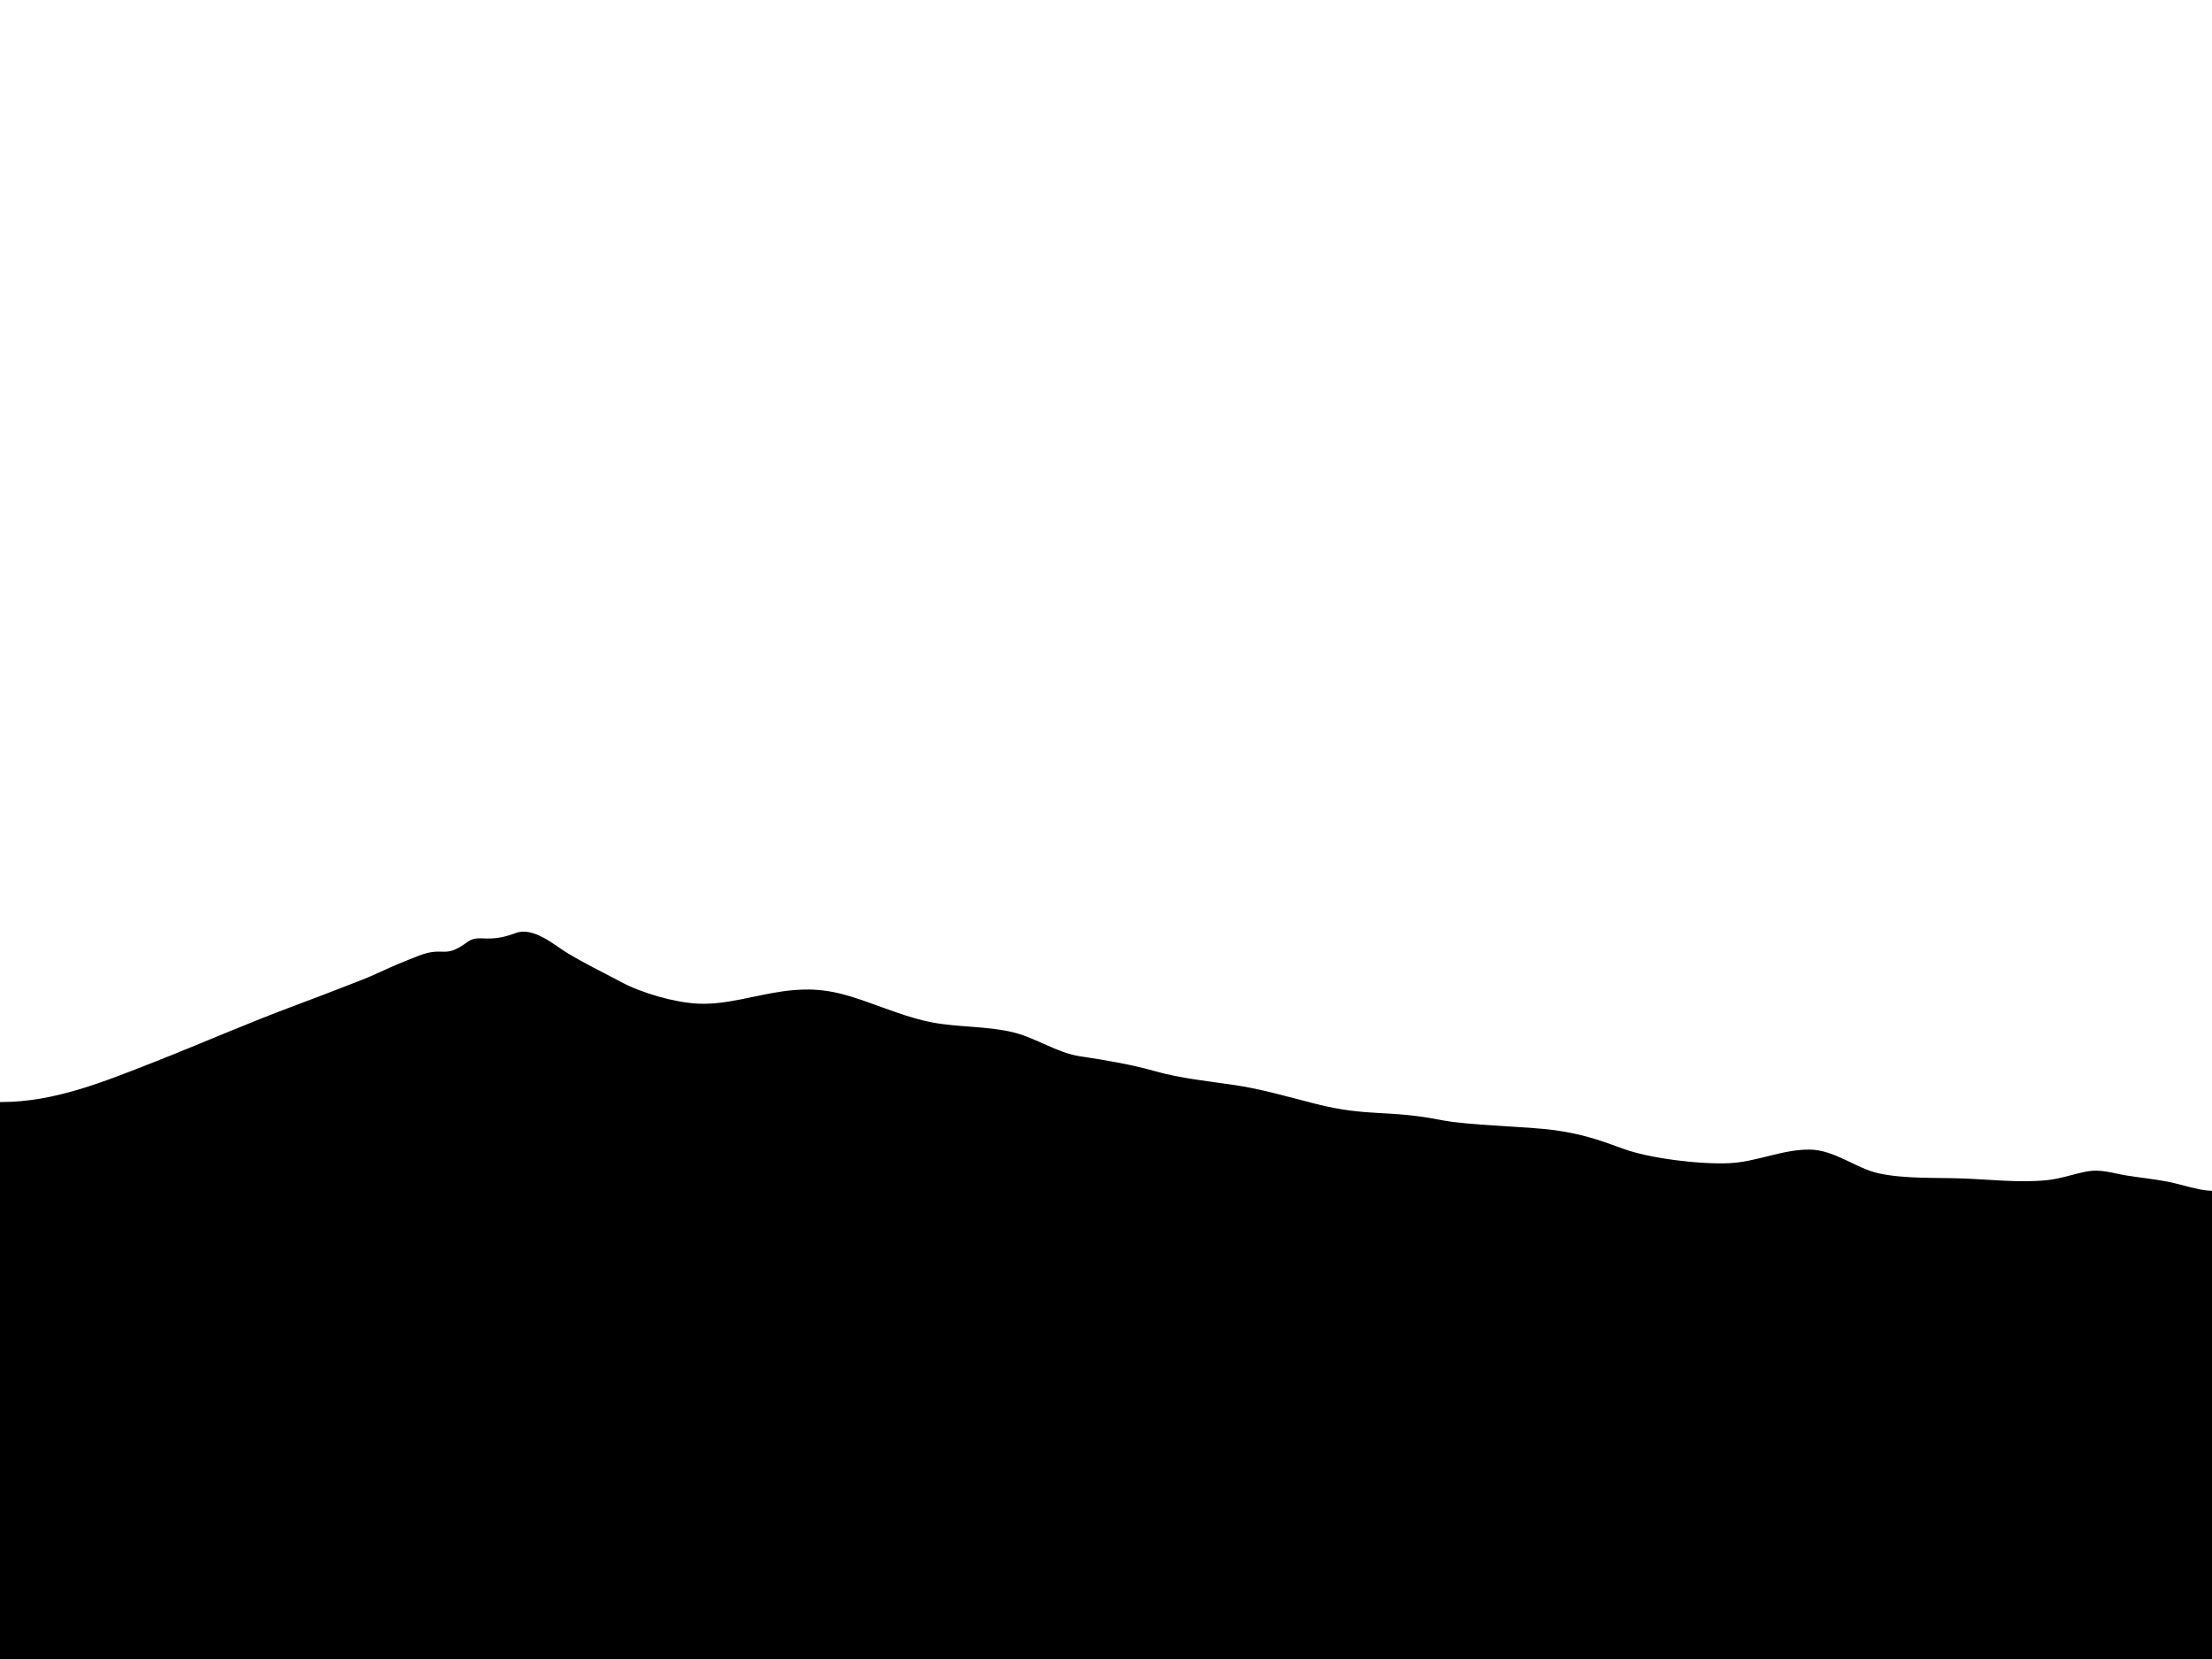 <svg xmlns="http://www.w3.org/2000/svg" width="1024" height="768" viewBox="0 0 1024 768"><path stroke="#000" stroke-miterlimit="10" d="M1023.5 551.763c-6-.245-13.94-3.032-19.973-4.215-5.868-1.15-12.588-1.849-18.991-2.855-6.759-1.062-11.956-3.212-19.011-1.777-6.105 1.241-11.737 3.298-17.886 3.913-12.967 1.297-26.427-.333-39.278-.794-12.327-.442-26.408.236-38.535-2.317-10.705-2.254-20.659-10.971-32.171-11.044-12.533-.08-24.324 5.667-36.926 6.284-13.681.67-37.212-2.186-49.425-6.691-11.823-4.361-19.396-6.84-31.463-8.544-12.846-1.814-40.056-2.197-52.653-4.697-25.062-4.976-33.534-1.315-58.206-7.526-12.521-3.153-24.837-6.842-37.628-8.724-12.736-1.873-24.79-3.039-36.795-6.42-11.326-3.189-22.922-5.119-34.741-6.896-10.824-1.626-20.356-8.611-31.252-11.175-12.083-2.843-24.722-2.144-37.335-4.521-10.588-1.996-22.452-6.911-32.593-10.389-12.829-4.4-22.026-5.932-36.312-3.947-12.811 1.78-26.224 6.354-39.324 5.675-10.88-.563-25.851-4.827-35.453-9.942-9.543-5.085-17.576-8.872-26.178-14.188-4.725-2.92-14.7-11.564-22.498-8.572-13.391 5.137-16.971.235-22.289 4.146-11.03 8.113-10.942 1.881-22.234 6.241-16.832 6.5-17.55 7.767-27.897 11.772-14.838 5.744-19.503 7.604-29.614 11.349-21.964 8.137-43.388 17.608-65.026 26.1-23.32 9.15-46.312 18.663-71.312 18.663V768.5l1023-.5V551.763z"/></svg>